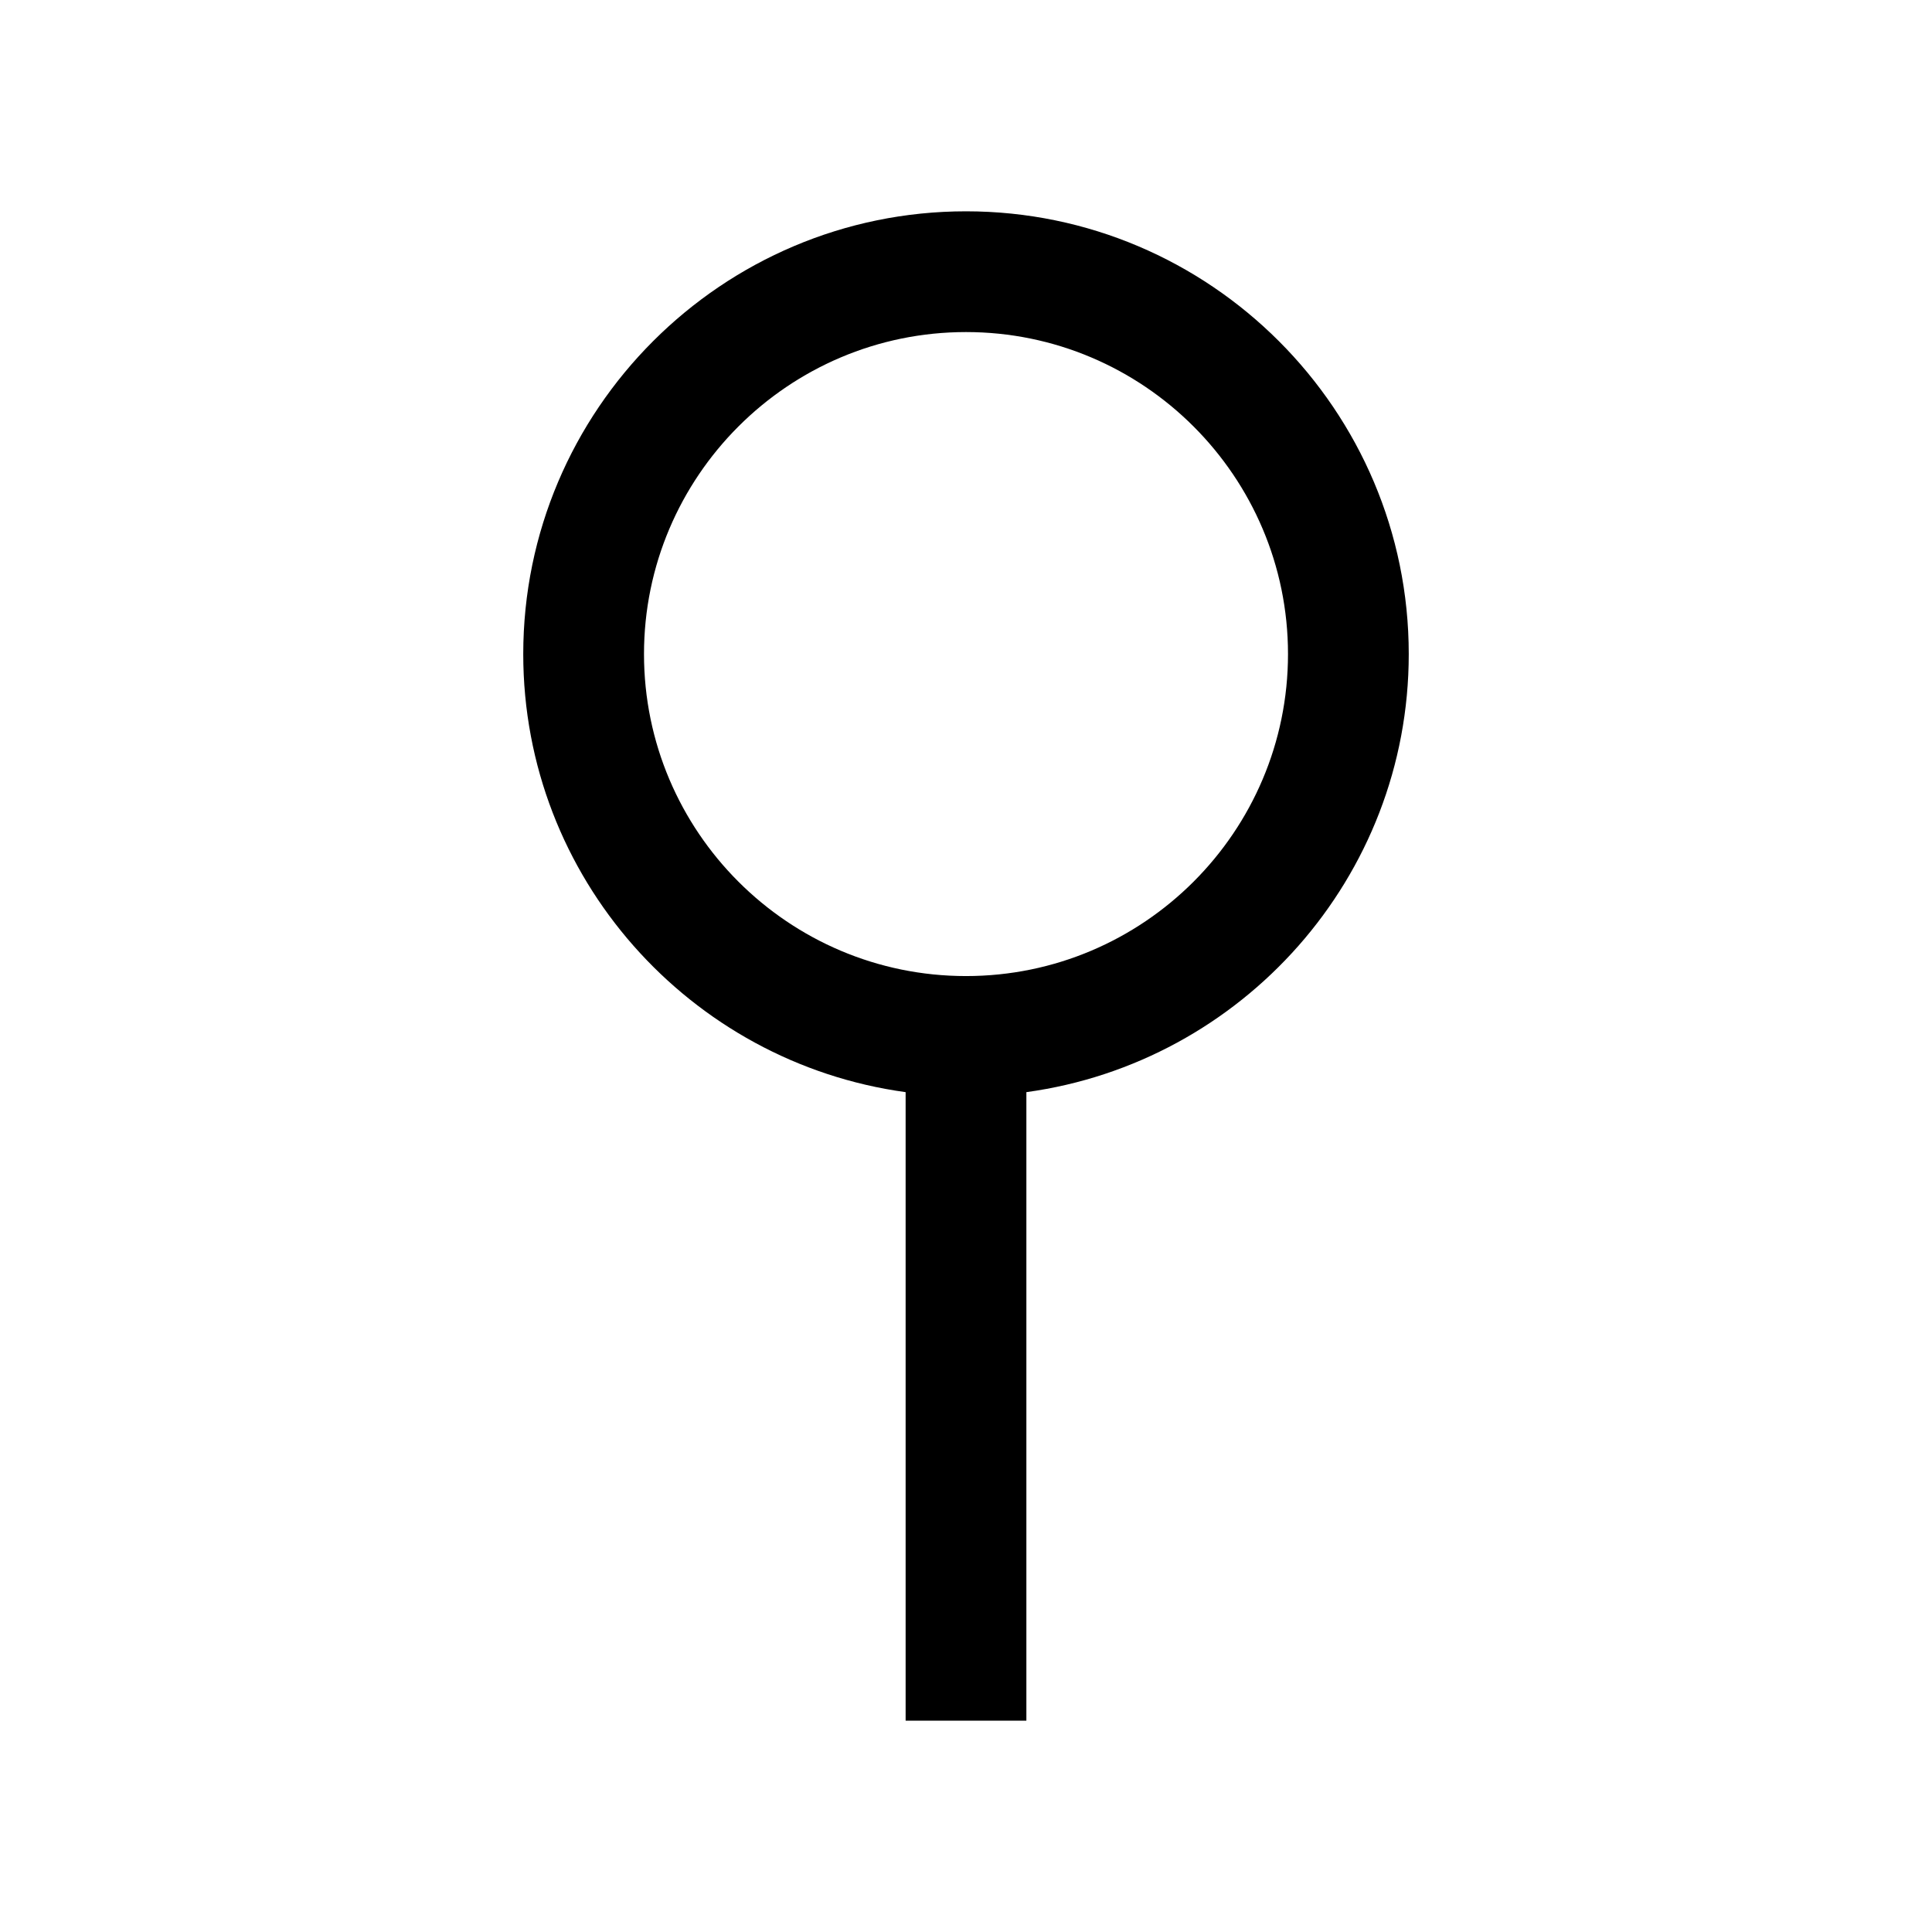 <?xml version="1.0" encoding="UTF-8"?><svg id="a" xmlns="http://www.w3.org/2000/svg" viewBox="0 0 24 24"><path d="M11.25,13.567v7.808h1.5v-7.808c2.678-.367,4.75-2.665,4.75-5.442,0-3.032-2.468-5.5-5.5-5.5s-5.5,2.468-5.5,5.5c0,2.777,2.072,5.075,4.75,5.442ZM12,4.125c2.206,0,4,1.795,4,4,0,2.206-1.794,4-4,4s-4-1.794-4-4c0-2.205,1.794-4,4-4Z"/></svg>